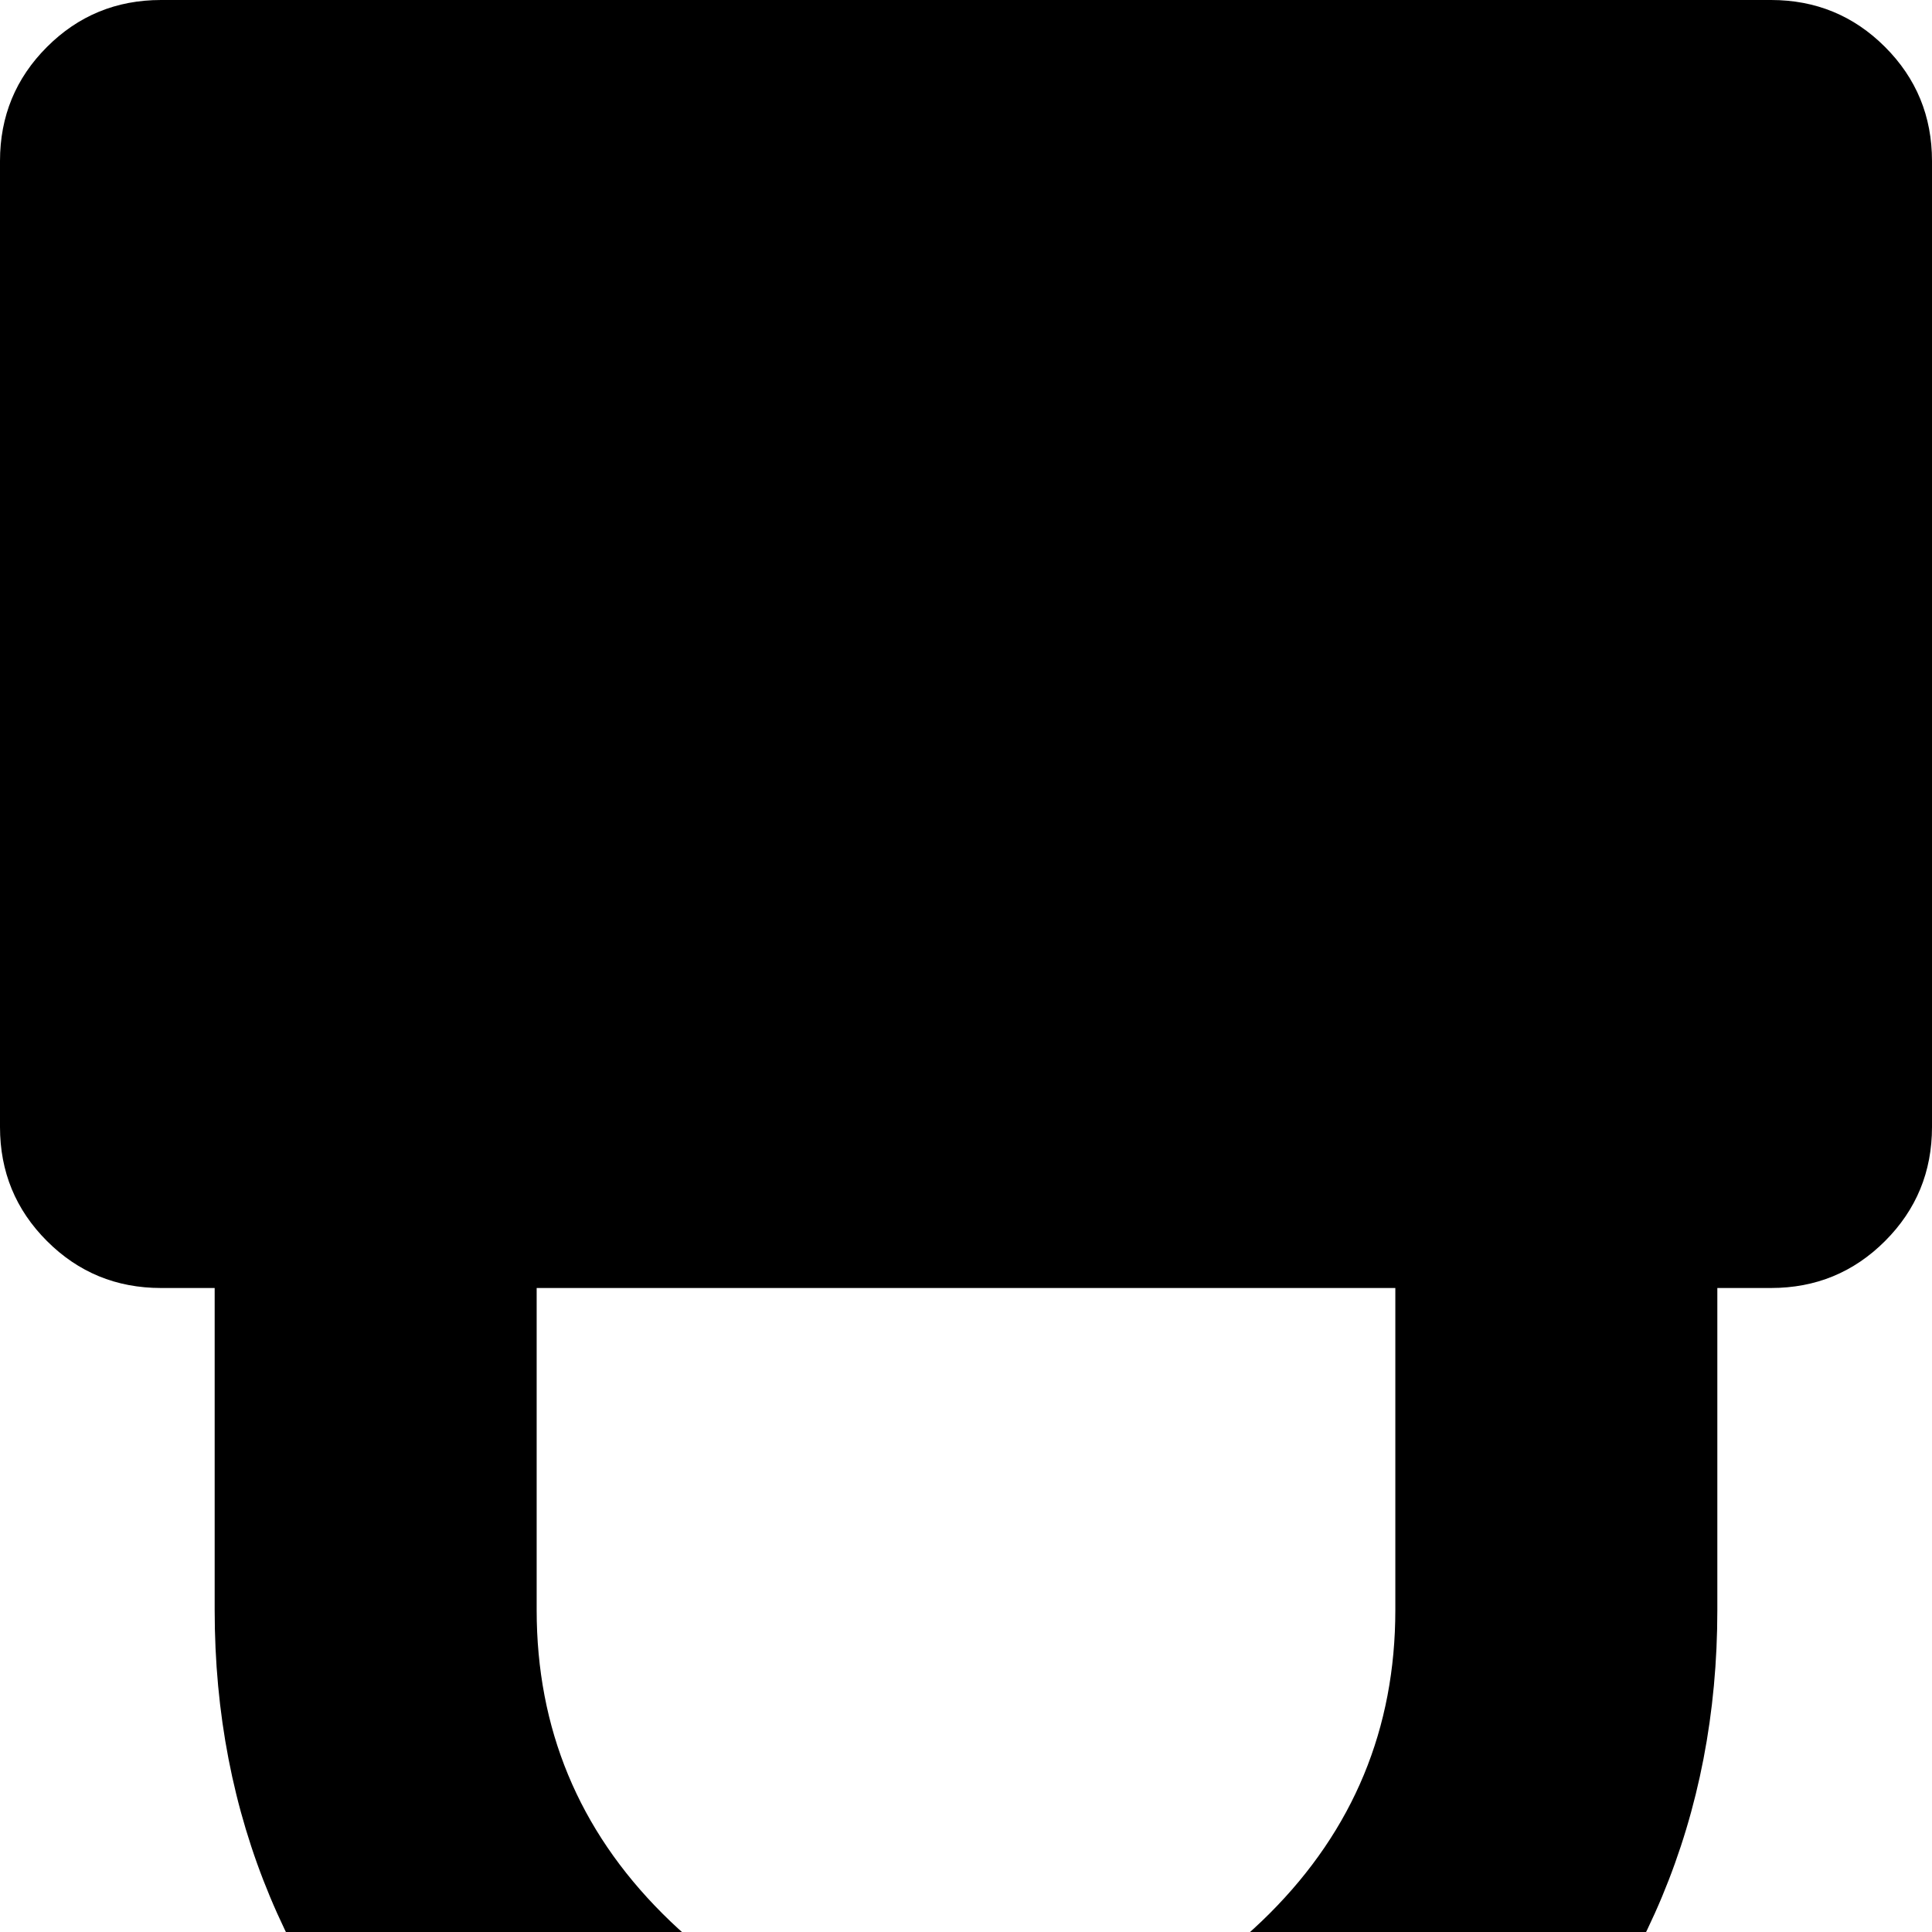 <svg width="128" height="128" viewBox="0 0 1152 1152" xmlns="http://www.w3.org/2000/svg"><path d="M320 768h512v192q0 106-75 181t-181 75-181-75-75-181V768zm832-96V96q0-40-28-68t-68-28H96Q56 0 28 28T0 96v576q0 40 28 68t68 28h32v192q0 184 132 316t316 132 316-132 132-316V768h32q40 0 68-28t28-68z"/></svg>
